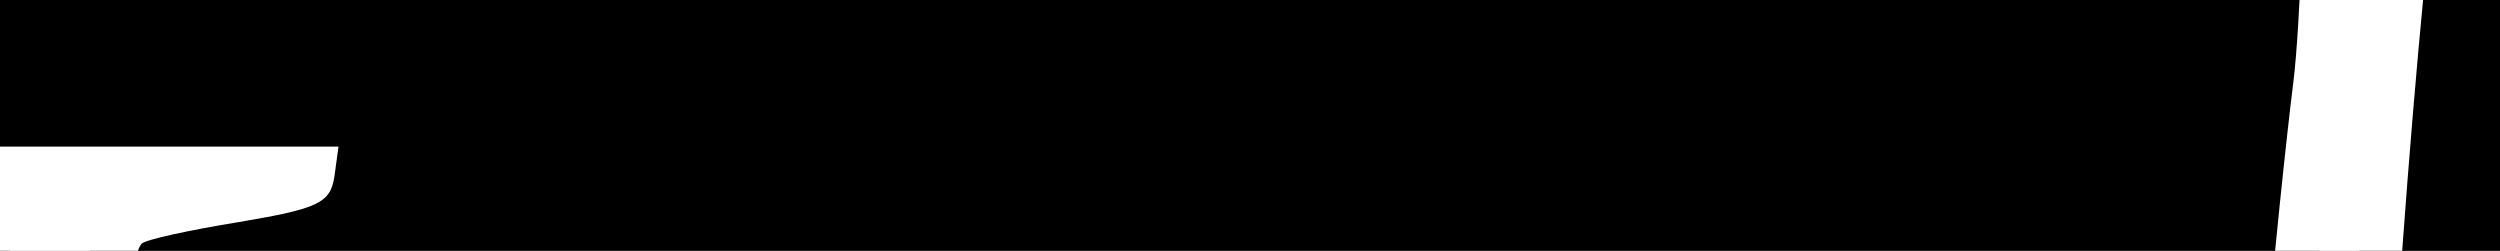 <svg class="img-fluid" id="outputsvg"
    xmlns="http://www.w3.org/2000/svg" style="transform: matrix(6.989, 0, 0, 6.989, -399, 110); transform-origin: 50% 50%; cursor: move; max-height: 368.98px;" width="1296" height="130" viewBox="0 0 12960 1300">
    <rect x="0" y="0" width="12960" height="1300" fill="#808080" stroke="none"/>
    <g id="l51nCsS3F67ySosC8tSjKex" fill="rgb(0,0,0)" style="transform: none;">
        <g>
            <path id="pUuUJ7JOa" d="M0 650 l0 -650 6480 0 6480 0 0 650 0 650 -6480 0 -6480 0 0 -650z m5258 600 c70 0 152 -30 226 -82 l39 -28 -32 0 c-19 0 -47 12 -72 29 -63 47 -129 64 -218 59 -129 -7 -213 -66 -267 -186 -21 -45 -24 -68 -24 -163 0 -119 10 -152 67 -219 l27 -33 -42 24 c-23 13 -73 52 -110 86 -63 58 -65 62 -39 63 l27 0 0 78 c0 83 17 132 68 196 27 36 31 96 5 96 -15 0 -14 2 4 15 37 26 174 65 229 65 36 0 54 4 55 13 0 10 2 10 6 0 3 -8 23 -13 51 -13z m-4135 -42 c3 -24 9 -63 12 -88 l6 -45 -21 45 c-11 25 -23 53 -26 63 -10 27 -46 32 -239 32 -167 0 -270 -11 -315 -34 -22 -12 -27 -100 -29 -481 -1 -328 11 -578 30 -613 8 -16 0 -17 -113 -16 -68 1 -115 3 -105 6 20 5 18 -6 27 123 l7 105 1 -112 2 -113 40 0 40 0 0 580 0 580 -40 0 -40 0 -1 -162 -2 -163 -8 140 c-11 181 -11 183 -52 188 -17 2 160 5 394 5 l426 2 6 -42z m1311 30 c3 -7 7 -42 10 -78 l5 -65 -22 60 -22 60 -159 3 c-155 2 -290 -8 -307 -25 -11 -11 -24 -437 -15 -496 l7 -47 202 2 201 3 12 50 c11 48 12 45 12 -65 0 -108 -1 -112 -12 -70 l-12 45 -201 3 -202 2 -7 -47 c-7 -48 3 -424 12 -448 3 -7 15 -16 27 -19 41 -10 342 -17 391 -9 48 8 49 8 67 63 l18 55 -6 -65 c-3 -36 -8 -68 -10 -72 -2 -5 -165 -8 -361 -7 -223 0 -349 4 -334 9 12 5 23 17 23 27 1 10 5 68 9 128 l7 110 1 -132 2 -133 40 0 40 0 0 580 0 580 -40 0 -40 0 -2 -162 -1 -163 -7 135 c-9 173 -13 188 -53 193 -18 2 138 5 346 5 294 2 378 -1 381 -10z m1320 -4 c3 -9 6 -39 5 -67 0 -54 -2 -53 -30 22 l-12 33 -206 -4 c-113 -3 -218 -10 -232 -16 -26 -10 -27 -14 -34 -124 -3 -62 -5 -183 -3 -268 l3 -155 203 -3 c188 -2 202 -1 202 15 0 10 5 25 10 33 7 10 9 -10 9 -65 -1 -70 -2 -76 -11 -47 l-11 32 -198 0 -199 0 -6 -27 c-11 -43 3 -464 15 -476 16 -16 288 -32 382 -23 l77 7 15 47 c15 43 16 45 16 16 1 -17 -2 -46 -5 -63 l-6 -31 -357 1 c-196 1 -348 3 -339 6 23 6 30 44 38 213 l7 145 1 -177 2 -178 40 0 40 0 0 580 0 580 -40 0 -40 0 -2 -192 -1 -193 -7 139 c-5 76 -11 162 -15 191 -6 53 -7 54 -43 58 -20 2 135 4 344 5 340 2 383 0 388 -14z m2098 4 c49 -28 52 -38 11 -38 -45 0 -96 -26 -176 -88 -59 -46 -59 -46 -54 -92 3 -25 10 -67 16 -95 5 -27 14 -90 19 -139 6 -56 15 -91 23 -97 9 -5 -26 -9 -88 -9 l-102 0 11 33 c12 32 12 32 18 7 5 -20 13 -26 43 -28 32 -3 37 0 43 23 8 31 -2 230 -14 298 -9 47 -8 50 22 78 17 16 50 42 74 57 40 25 43 30 40 65 l-4 37 48 0 c27 0 58 -6 70 -12z m1514 5 l-29 -5 7 -201 c9 -290 40 -657 57 -689 8 -15 3 -31 -20 -71 l-31 -52 0 167 c0 92 -4 200 -9 240 -5 40 -15 134 -21 208 -18 209 -39 383 -47 391 -5 4 -19 9 -33 12 -14 2 16 4 65 4 50 0 77 -2 61 -4z m1413 0 c-23 -4 -28 -11 -37 -61 -32 -168 -72 -692 -72 -949 0 -125 2 -143 18 -152 13 -8 -1 -10 -54 -11 l-72 0 -18 42 c-10 24 -21 50 -25 58 -5 12 0 15 31 12 l37 -4 7 54 c3 29 11 114 16 188 6 74 15 191 21 260 19 244 29 366 35 463 l7 97 -45 0 -45 0 -7 -52 c-3 -29 -7 -82 -8 -118 -1 -45 -4 -29 -7 50 l-6 115 -35 6 c-19 4 37 6 125 6 88 0 148 -2 134 -4z m1161 -13 c125 -32 233 -93 321 -181 42 -42 83 -89 91 -105 8 -16 24 -47 36 -69 36 -69 52 -136 52 -215 0 -258 -211 -508 -492 -581 -101 -26 -267 -25 -367 1 -101 27 -193 73 -273 137 -68 54 -82 73 -52 73 14 0 16 9 12 52 -3 29 -11 54 -17 56 -6 2 -11 12 -11 22 0 10 -4 21 -9 25 -22 13 -44 123 -45 215 -1 82 3 105 28 170 16 41 34 78 39 81 5 4 12 30 15 58 4 48 3 51 -19 51 -22 0 -21 3 16 36 106 96 201 144 360 182 72 18 233 13 315 -8z m1119 13 l-36 -4 -12 -69 c-6 -38 -11 -159 -11 -269 l0 -201 99 0 c88 0 102 3 135 25 43 29 46 30 46 10 0 -10 10 -15 33 -15 38 0 92 52 166 160 40 57 164 224 178 238 7 7 13 33 13 57 0 43 1 45 39 55 21 5 60 13 87 16 l49 6 -40 -27 c-22 -15 -56 -47 -75 -72 -19 -25 -40 -50 -45 -57 -6 -6 -33 -42 -60 -81 -111 -158 -186 -255 -215 -275 -26 -19 -31 -28 -28 -58 3 -31 9 -39 42 -57 53 -28 111 -86 136 -136 75 -156 -67 -359 -284 -405 -56 -12 -509 -19 -464 -7 13 3 18 21 22 76 12 138 13 141 14 34 l2 -108 43 3 42 3 0 575 0 575 -42 3 -43 3 -1 -123 -2 -123 -8 95 c-14 156 -10 144 -49 151 -19 4 42 6 135 6 94 0 154 -2 134 -4z m1835 -9 c3 -9 6 -37 5 -62 l-1 -47 -21 49 -20 48 -206 -4 c-113 -3 -218 -10 -232 -16 l-27 -11 -7 -153 c-3 -84 -5 -205 -3 -268 l3 -115 203 -3 c188 -2 202 -1 202 15 0 10 5 25 10 33 7 10 9 -10 9 -65 -1 -70 -2 -76 -11 -47 l-11 32 -198 0 -199 0 -6 -27 c-11 -41 4 -465 16 -477 15 -15 290 -30 382 -22 l78 8 14 46 c13 43 15 44 15 16 1 -17 -2 -46 -5 -63 l-6 -31 -357 1 c-196 1 -348 3 -339 6 24 6 28 26 37 174 l8 124 2 -147 1 -148 40 0 40 0 0 580 0 580 -40 0 -40 0 -1 -167 -2 -168 -8 115 c-4 63 -10 138 -14 167 -6 51 -7 52 -43 56 -20 2 135 4 344 5 340 2 383 0 388 -14z m-4924 -41 c0 -7 -9 -13 -20 -13 -23 0 -24 4 -9 32 9 17 13 18 20 7 5 -8 9 -20 9 -26z m65 -123 l23 -45 -37 3 c-35 4 -40 1 -61 -35 -34 -57 -109 -187 -157 -271 -13 -23 -53 -93 -89 -154 -35 -61 -64 -113 -64 -115 0 -3 -8 -17 -19 -31 -10 -15 -56 -100 -101 -189 l-83 -163 -111 1 c-61 1 -102 3 -91 6 11 3 30 14 43 26 l22 20 0 -21 c0 -19 5 -22 43 -22 l42 0 100 176 c55 97 111 194 124 217 13 23 49 87 81 142 56 97 76 132 127 223 13 23 53 93 89 154 46 80 64 120 64 147 l0 36 16 -30 c9 -16 26 -50 39 -75z m-2515 -120 c0 -27 -3 -30 -34 -30 -26 0 -39 -7 -59 -32 -14 -18 -75 -89 -136 -158 -109 -122 -112 -126 -109 -167 3 -41 2 -43 -24 -43 -34 0 -59 -34 -99 -140 -21 -52 -17 -198 5 -232 28 -43 78 -61 158 -56 61 3 73 7 94 31 12 15 26 47 29 72 7 43 9 45 41 45 34 0 34 0 34 46 l0 46 -45 -4 c-30 -2 -45 1 -45 8 0 26 -47 98 -87 135 -46 42 -42 49 12 20 112 -60 172 -118 205 -199 26 -64 -27 -159 -114 -205 -49 -25 -148 -27 -210 -4 -91 34 -186 153 -186 234 0 31 2 33 35 33 31 0 35 3 35 25 0 14 5 25 10 25 6 0 10 7 10 15 0 21 94 182 119 205 4 3 19 23 35 45 36 49 302 315 316 315 6 0 10 -13 10 -30z m2605 -40 c9 -16 13 -30 11 -30 -3 0 -12 14 -21 30 -9 17 -13 30 -11 30 3 0 12 -13 21 -30z m962 -292 c-2 -24 -4 -7 -4 37 0 44 2 63 4 43 2 -21 2 -57 0 -80z m-578 -350 c0 -40 -3 -66 -6 -58 -3 8 -19 41 -35 73 l-28 57 35 0 35 0 -1 -72z"></path>
            <path id="pk10SbuQk" d="M9614 1211 c-71 -17 -163 -73 -216 -130 -53 -58 -108 -151 -108 -183 0 -9 -4 -19 -9 -22 -4 -3 -14 -55 -21 -115 -10 -86 -10 -131 -1 -208 19 -157 56 -239 151 -333 79 -79 132 -106 247 -127 213 -40 413 34 519 191 27 40 34 46 34 28 0 -18 5 -22 34 -22 28 0 38 6 55 36 51 86 66 159 66 324 0 100 -5 171 -13 200 -17 58 -52 130 -63 130 -5 0 -9 9 -9 20 0 16 -7 20 -35 20 -31 0 -35 -3 -35 -27 l0 -28 -17 33 c-23 46 -112 134 -168 165 -79 45 -138 57 -264 56 -64 -1 -130 -4 -147 -8z m663 -603 c-2 -29 -3 -8 -3 47 0 55 1 79 3 53 2 -26 2 -71 0 -100z"></path>
            <path id="pFGv5m6D8" d="M11004 665 c-8 -20 2 -513 11 -549 l8 -29 91 6 c91 5 153 23 190 55 14 13 20 14 23 5 3 -7 20 -13 38 -13 44 0 86 36 119 102 23 46 26 64 26 155 l0 103 -40 0 c-34 0 -40 -3 -41 -22 -1 -13 -5 -3 -10 21 -24 122 -126 181 -317 181 -73 0 -94 -3 -98 -15z"></path>
        </g>
    </g>
    <g id="l4C9IdRMC2Fgbmq0ZAfFgA3" fill="rgb(255,255,255)" style="transform: none;">
        <g>
            <path id="pHkuxXxXL" d="M5105 1280 c-167 -17 -293 -93 -352 -210 -43 -85 -46 -180 -9 -263 26 -60 108 -139 194 -188 28 -17 52 -33 52 -37 0 -4 -12 -32 -27 -62 -14 -30 -30 -63 -35 -72 -4 -10 -8 -57 -8 -106 0 -110 25 -170 98 -232 68 -59 109 -72 222 -74 80 -1 101 2 135 21 80 43 125 114 125 197 0 107 -76 197 -234 276 -27 14 -51 30 -53 35 -1 6 47 66 108 135 61 69 122 140 136 158 14 17 29 32 34 32 15 0 10 -105 -6 -143 -12 -28 -21 -36 -52 -42 -43 -8 -63 -21 -63 -41 0 -12 44 -14 246 -14 l245 0 -3 22 c-3 20 -12 24 -71 34 -37 6 -69 13 -72 16 -9 9 -25 119 -25 170 0 26 -7 69 -16 95 l-16 47 33 28 c110 92 185 124 219 93 23 -20 55 -13 46 11 -3 9 -6 21 -6 27 0 17 -41 60 -73 77 -17 8 -55 14 -96 13 -73 -1 -125 -21 -192 -74 -20 -16 -40 -29 -44 -29 -5 0 -22 10 -39 23 -92 67 -234 95 -401 77z m569 -98 c-23 -15 -60 -44 -84 -64 -36 -32 -41 -42 -36 -65 34 -144 46 -291 26 -323 -14 -23 -18 -1 -23 141 -3 83 -10 135 -19 154 l-15 28 -59 -53 c-85 -76 -265 -258 -299 -305 -17 -22 -32 -42 -36 -45 -25 -23 -119 -184 -119 -205 0 -8 -4 -15 -10 -15 -5 0 -10 6 -10 14 0 8 5 18 10 21 6 3 10 15 10 26 0 10 5 19 10 19 6 0 10 6 10 13 0 20 87 144 165 237 40 47 127 138 195 203 76 74 120 123 116 132 -3 8 0 12 8 9 12 -4 24 3 126 74 25 17 52 31 60 32 8 0 -4 -12 -26 -28z m-373 3 c48 -17 139 -75 139 -89 0 -4 -64 -72 -143 -150 -152 -149 -179 -179 -223 -245 -14 -23 -30 -41 -34 -41 -12 0 -59 58 -80 101 -28 54 -28 180 0 245 65 151 208 225 341 179z m-411 -64 c-5 -11 -14 -22 -19 -26 -6 -3 -22 -30 -36 -60 -22 -45 -27 -68 -27 -131 1 -56 -2 -74 -11 -65 -6 6 -11 44 -11 88 1 85 12 118 65 178 34 38 56 47 39 16z m388 -764 c46 -93 47 -171 3 -211 -47 -42 -150 -25 -186 31 -38 58 -16 192 48 286 l18 27 48 -45 c27 -25 58 -65 69 -88z m112 -72 c0 -8 -4 -15 -10 -15 -5 0 -10 7 -10 15 0 8 5 15 10 15 6 0 10 -7 10 -15z"></path>
            <path id="pGZJULfms" d="M7922 1258 c-11 -18 -43 -78 -72 -133 -29 -55 -69 -129 -90 -165 -21 -36 -47 -81 -58 -100 -177 -311 -222 -393 -242 -438 -16 -35 -26 -48 -31 -39 -14 23 -46 406 -55 657 l-7 165 60 13 c32 6 69 12 80 12 22 0 39 28 25 42 -5 5 -107 7 -228 6 -208 -3 -219 -4 -219 -22 0 -16 13 -22 77 -35 42 -9 79 -19 82 -22 7 -7 30 -197 46 -389 6 -74 16 -168 21 -208 5 -40 9 -149 9 -241 l0 -167 -42 -41 c-36 -34 -55 -43 -121 -58 -60 -14 -77 -22 -75 -34 3 -14 29 -16 199 -19 l196 -2 83 162 c45 90 91 175 101 190 11 14 19 28 19 31 0 2 29 54 64 115 36 61 76 131 89 154 48 84 123 214 157 271 28 47 30 45 92 -73 25 -47 62 -114 83 -150 20 -36 48 -84 62 -108 13 -23 53 -93 89 -155 71 -121 142 -261 188 -370 l29 -67 196 2 c172 3 196 5 199 19 2 14 -12 19 -85 28 -147 20 -137 12 -141 116 -7 180 37 779 69 946 l11 55 57 12 c32 7 67 12 78 12 22 0 39 28 25 42 -4 4 -145 7 -313 6 -296 -3 -304 -4 -304 -23 0 -17 9 -21 55 -27 30 -4 75 -11 100 -15 l45 -9 3 -134 c3 -131 -7 -334 -29 -550 -18 -175 -20 -179 -62 -97 -15 28 -38 70 -50 92 -13 22 -39 69 -59 105 -90 168 -221 406 -228 415 -5 6 -36 65 -70 133 -34 67 -68 122 -75 122 -7 0 -22 -15 -33 -32z m714 -105 c-3 -32 -11 -121 -16 -198 -6 -77 -15 -192 -20 -255 -5 -63 -14 -176 -20 -250 -14 -190 -21 -241 -31 -234 -12 7 -11 78 0 201 5 54 15 163 21 243 21 285 30 396 36 473 4 60 9 77 21 77 13 0 15 -10 9 -57z m-686 -12 c0 -4 -29 -58 -64 -119 -36 -61 -76 -131 -89 -154 -51 -91 -71 -126 -127 -223 -32 -55 -68 -119 -81 -142 -13 -23 -69 -120 -124 -217 -55 -96 -106 -176 -112 -176 -7 0 -13 2 -13 6 0 5 57 112 70 129 4 6 21 35 37 65 17 30 47 84 68 120 21 36 51 90 68 120 16 30 33 60 37 65 4 6 18 30 32 55 26 46 168 296 220 385 16 28 34 60 40 73 11 21 38 31 38 13z"></path>
            <path id="pt5eq0l4X" d="M94 1265 c-9 -22 4 -35 36 -35 55 0 169 -24 174 -36 3 -7 10 -106 17 -221 11 -201 7 -773 -7 -835 -5 -21 -13 -29 -38 -33 -17 -2 -66 -10 -109 -16 -62 -10 -77 -15 -75 -28 3 -14 40 -16 341 -19 298 -2 338 0 343 13 4 9 5 18 3 20 -3 2 -45 9 -94 15 -50 7 -97 15 -105 20 -25 12 -39 222 -38 575 1 365 6 454 28 466 43 21 148 34 285 34 164 0 200 -6 209 -32 3 -10 23 -61 44 -113 30 -75 43 -96 60 -98 26 -4 28 12 12 99 -5 30 -14 96 -21 147 l-12 92 -524 0 c-449 0 -524 -2 -529 -15z m316 -605 c0 -360 -3 -550 -10 -550 -7 0 -10 190 -10 550 0 360 3 550 10 550 7 0 10 -190 10 -550z"></path>
            <path id="p1nMPGeDa" d="M1508 1268 c-9 -24 4 -38 33 -38 16 0 60 -5 98 -12 56 -9 71 -16 76 -32 24 -82 30 -906 7 -1031 -8 -44 -9 -45 -145 -66 -62 -10 -77 -15 -75 -28 3 -14 51 -16 478 -16 l475 0 7 55 c3 30 8 93 9 140 3 79 2 85 -16 85 -16 0 -26 -18 -51 -95 l-32 -95 -63 -9 c-61 -8 -322 4 -334 16 -3 3 -8 16 -10 29 -8 40 -15 362 -8 392 l5 27 169 0 c127 0 171 -3 173 -12 37 -122 42 -133 61 -133 19 0 20 7 20 190 0 185 -1 190 -21 193 -17 2 -24 -6 -37 -50 -9 -29 -17 -62 -19 -73 -3 -19 -12 -20 -175 -23 l-171 -2 -7 41 c-9 52 4 431 14 442 14 15 134 27 268 27 152 0 135 11 178 -117 24 -73 31 -83 51 -83 28 0 28 -3 10 170 l-11 115 -476 3 c-376 2 -478 0 -481 -10z m312 -608 c0 -360 -3 -550 -10 -550 -7 0 -10 190 -10 550 0 360 3 550 10 550 7 0 10 -190 10 -550z"></path>
            <path id="p14M6zlqNQ" d="M2824 1265 c-10 -24 3 -32 58 -38 143 -16 146 -17 151 -51 3 -17 11 -143 18 -281 9 -193 10 -306 1 -495 -6 -135 -14 -255 -18 -267 -4 -16 -16 -24 -38 -27 -17 -3 -64 -10 -104 -17 -59 -9 -72 -14 -70 -27 3 -16 46 -17 475 -20 l472 -2 6 42 c3 24 6 88 8 143 2 84 0 100 -14 103 -18 3 -25 -12 -59 -125 l-22 -72 -72 -6 c-84 -8 -312 7 -327 22 -12 12 -25 377 -15 416 l6 27 169 0 168 0 13 -47 c21 -81 32 -104 49 -101 14 3 16 28 19 196 2 183 2 192 -17 192 -20 0 -29 -19 -52 -103 l-14 -47 -170 2 -170 3 -3 125 c-2 69 0 176 3 238 7 111 8 114 34 124 14 6 105 13 202 16 l175 5 11 -29 c22 -57 51 -139 57 -156 3 -10 15 -18 27 -18 21 0 22 1 15 128 -4 70 -9 135 -12 145 -5 16 -37 17 -480 17 -406 0 -475 -2 -480 -15z m316 -605 c0 -360 -3 -550 -10 -550 -7 0 -10 190 -10 550 0 360 3 550 10 550 7 0 10 -190 10 -550z"></path>
            <path id="pACdaZTSm" d="M9595 1268 c-129 -31 -190 -57 -280 -118 -168 -115 -265 -296 -265 -494 0 -287 200 -526 506 -607 104 -27 299 -29 406 -4 240 57 436 244 498 475 30 110 9 295 -44 390 -10 19 -26 48 -34 64 -8 16 -49 63 -91 105 -88 88 -196 149 -321 181 -83 22 -300 26 -375 8z m302 -93 c253 -75 389 -349 329 -663 -51 -270 -289 -437 -549 -388 -106 21 -160 49 -237 126 -92 91 -131 175 -149 319 -11 87 1 255 20 276 5 5 9 16 9 25 0 30 56 124 108 181 53 57 145 113 216 130 56 13 200 10 253 -6z m-673 -233 c-19 -12 -63 -144 -71 -212 -12 -92 19 -298 47 -315 6 -4 10 -15 10 -25 0 -10 4 -20 9 -22 4 -1 12 -14 16 -28 7 -22 6 -23 -9 -8 -9 9 -16 19 -16 22 0 3 -10 22 -22 43 -86 145 -90 341 -11 498 19 38 44 67 52 60 3 -4 1 -9 -5 -13z m1088 -90 c34 -133 33 -292 -3 -403 -18 -55 -49 -116 -49 -97 0 4 11 49 25 100 39 145 34 314 -11 441 -8 20 -14 43 -14 50 0 21 42 -51 52 -91z"></path>
            <path id="pUsLCfskO" d="M10594 1266 c-9 -23 4 -36 39 -37 18 0 61 -6 97 -13 l65 -12 9 -69 c11 -90 14 -846 3 -947 -9 -77 -9 -77 -40 -82 -162 -26 -178 -30 -175 -45 3 -14 40 -16 313 -19 340 -4 415 3 504 47 212 102 273 362 121 510 -22 21 -56 46 -75 55 -47 23 -50 31 -15 56 29 21 106 119 215 275 27 39 52 72 55 75 3 3 17 21 31 40 59 79 131 130 183 130 13 0 27 6 29 13 4 8 8 9 14 1 4 -6 31 -14 58 -17 28 -4 71 -9 97 -13 l47 -6 6 -52 c30 -245 25 -1009 -7 -1041 -3 -3 -49 -12 -103 -20 -54 -8 -100 -17 -103 -20 -2 -2 -2 -11 1 -20 6 -13 62 -15 476 -15 l470 0 6 42 c4 24 7 88 8 143 2 84 0 100 -14 103 -18 3 -24 -11 -58 -125 l-22 -71 -72 -7 c-82 -8 -313 7 -327 21 -11 11 -26 380 -16 417 l6 27 169 0 168 0 22 -75 c17 -61 25 -75 41 -75 19 0 20 7 20 195 0 184 -1 195 -19 195 -20 0 -30 -20 -52 -103 l-14 -47 -170 2 -170 3 -3 85 c-2 47 0 154 3 238 l7 153 27 11 c14 6 105 13 202 16 l176 5 21 -54 c11 -30 27 -74 35 -99 11 -33 21 -46 37 -48 l23 -4 -7 132 c-4 73 -10 138 -13 146 -4 12 -95 14 -580 14 -575 -1 -642 -4 -706 -37 -39 -20 -137 -118 -177 -178 -40 -59 -169 -231 -196 -261 -11 -12 -37 -33 -58 -48 -33 -22 -50 -26 -107 -26 l-69 0 0 171 c0 93 5 201 11 238 l11 67 92 13 c50 7 98 13 106 14 8 1 15 11 15 22 0 20 -8 20 -333 23 -285 2 -333 0 -338 -12z m311 -606 c0 -426 -3 -544 -12 -547 -10 -4 -13 110 -13 547 0 437 3 551 13 548 9 -4 12 -122 12 -548z m1375 0 c0 -360 -3 -550 -10 -550 -7 0 -10 190 -10 550 0 360 3 550 10 550 7 0 10 -190 10 -550z m-640 511 c0 -5 -6 -16 -13 -23 -14 -14 -138 -181 -178 -238 -48 -70 -108 -140 -121 -140 -5 0 11 28 37 63 25 34 75 103 110 153 59 83 151 194 161 194 2 0 4 -4 4 -9z m-422 -535 c100 -27 154 -82 172 -174 18 -96 -11 -184 -82 -254 -51 -50 -114 -77 -194 -85 -61 -6 -61 -6 -68 23 -10 37 -20 469 -12 489 7 20 111 20 184 1z m262 -239 c0 -80 -27 -152 -75 -197 -26 -25 -36 -12 -10 14 8 8 15 19 15 25 0 6 4 11 8 11 15 0 42 106 42 163 0 32 5 57 10 57 6 0 10 -31 10 -73z"></path>
        </g>
    </g>
</svg>
